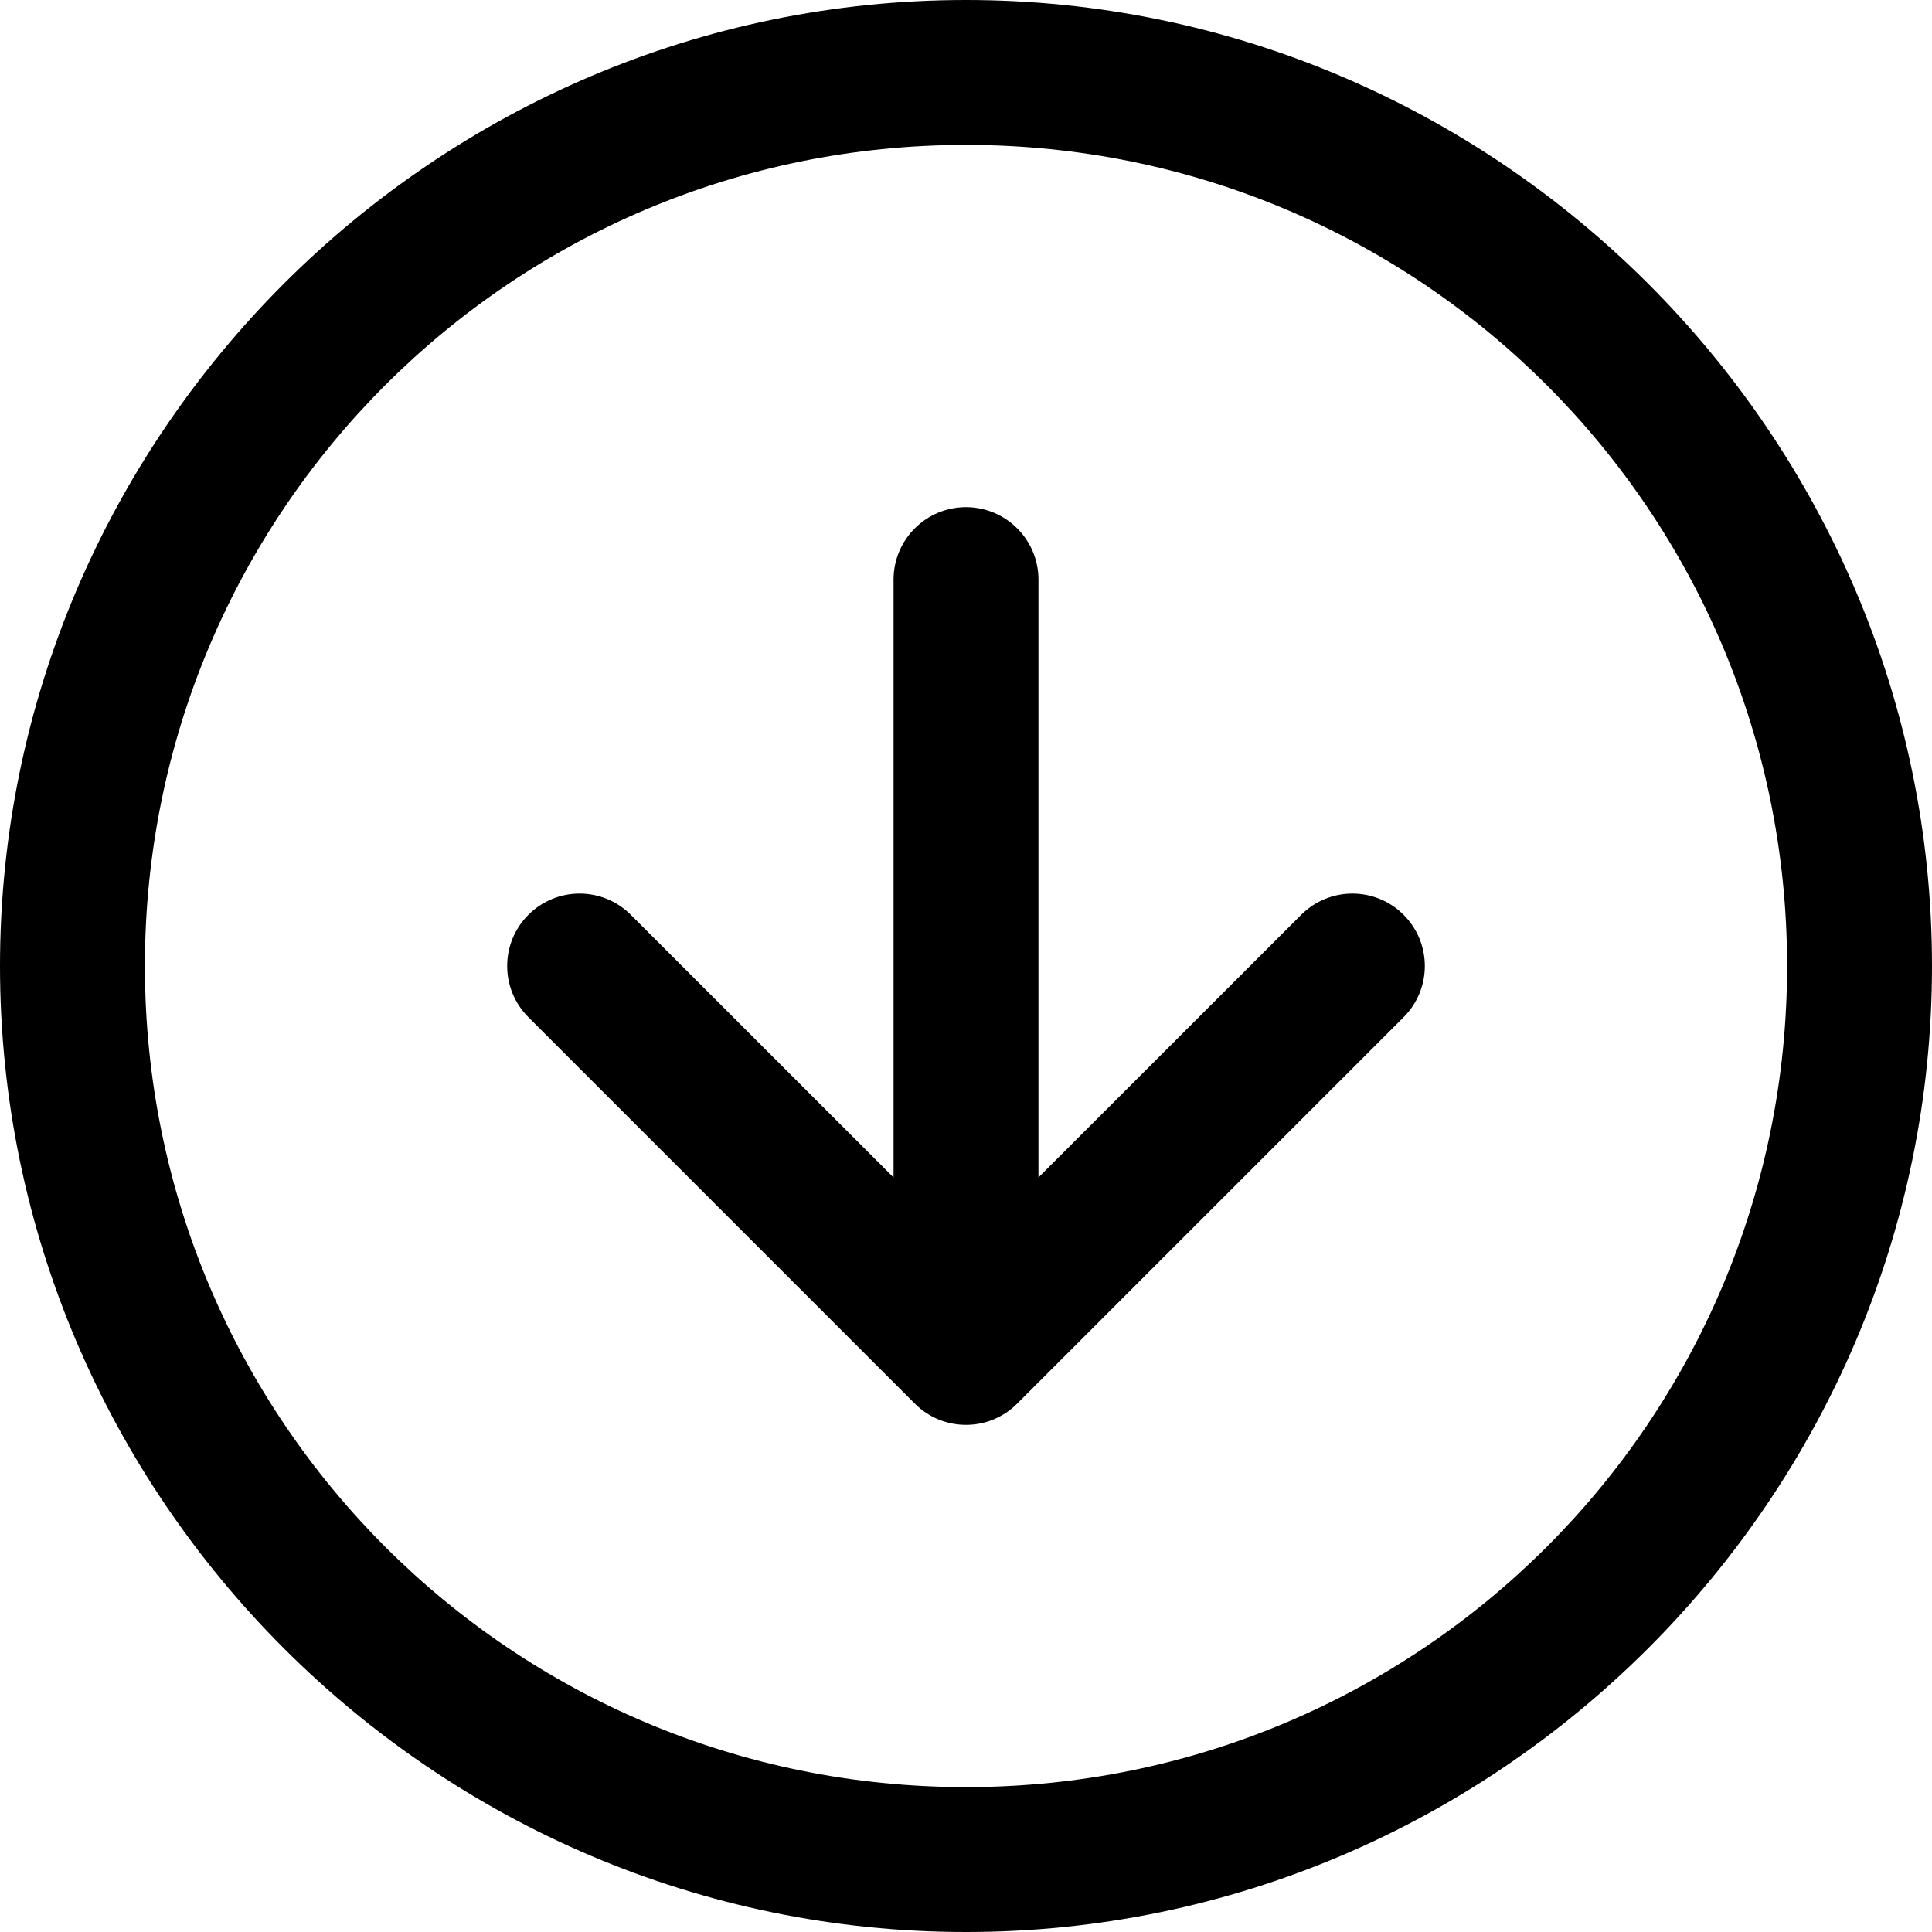 <svg width="20" height="20" viewBox="0 0 20 20" fill="none" xmlns="http://www.w3.org/2000/svg">
<path fill-rule="evenodd" clip-rule="evenodd" d="M10 1.5C5.3 1.5 1.5 5.3 1.5 10C1.5 14.7 5.3 18.5 10 18.5C14.7 18.5 18.5 14.7 18.5 10C18.5 5.3 14.7 1.5 10 1.5ZM10 20C4.5 20 0 15.5 0 10C0 4.5 4.5 0 10 0C15.5 0 20 4.5 20 10C20 15.5 15.5 20 10 20ZM5.47 9.47C5.763 9.177 6.237 9.177 6.53 9.47L9.25 12.189V6C9.25 5.586 9.586 5.25 10 5.25C10.414 5.25 10.75 5.586 10.75 6V12.189L13.47 9.47C13.763 9.177 14.237 9.177 14.53 9.47C14.823 9.763 14.823 10.237 14.53 10.53L10.53 14.53C10.458 14.602 10.376 14.656 10.287 14.693C10.199 14.73 10.102 14.75 10 14.75C9.808 14.75 9.616 14.677 9.47 14.53L5.47 10.53C5.177 10.237 5.177 9.763 5.47 9.47Z" fill="black"/>
</svg>
